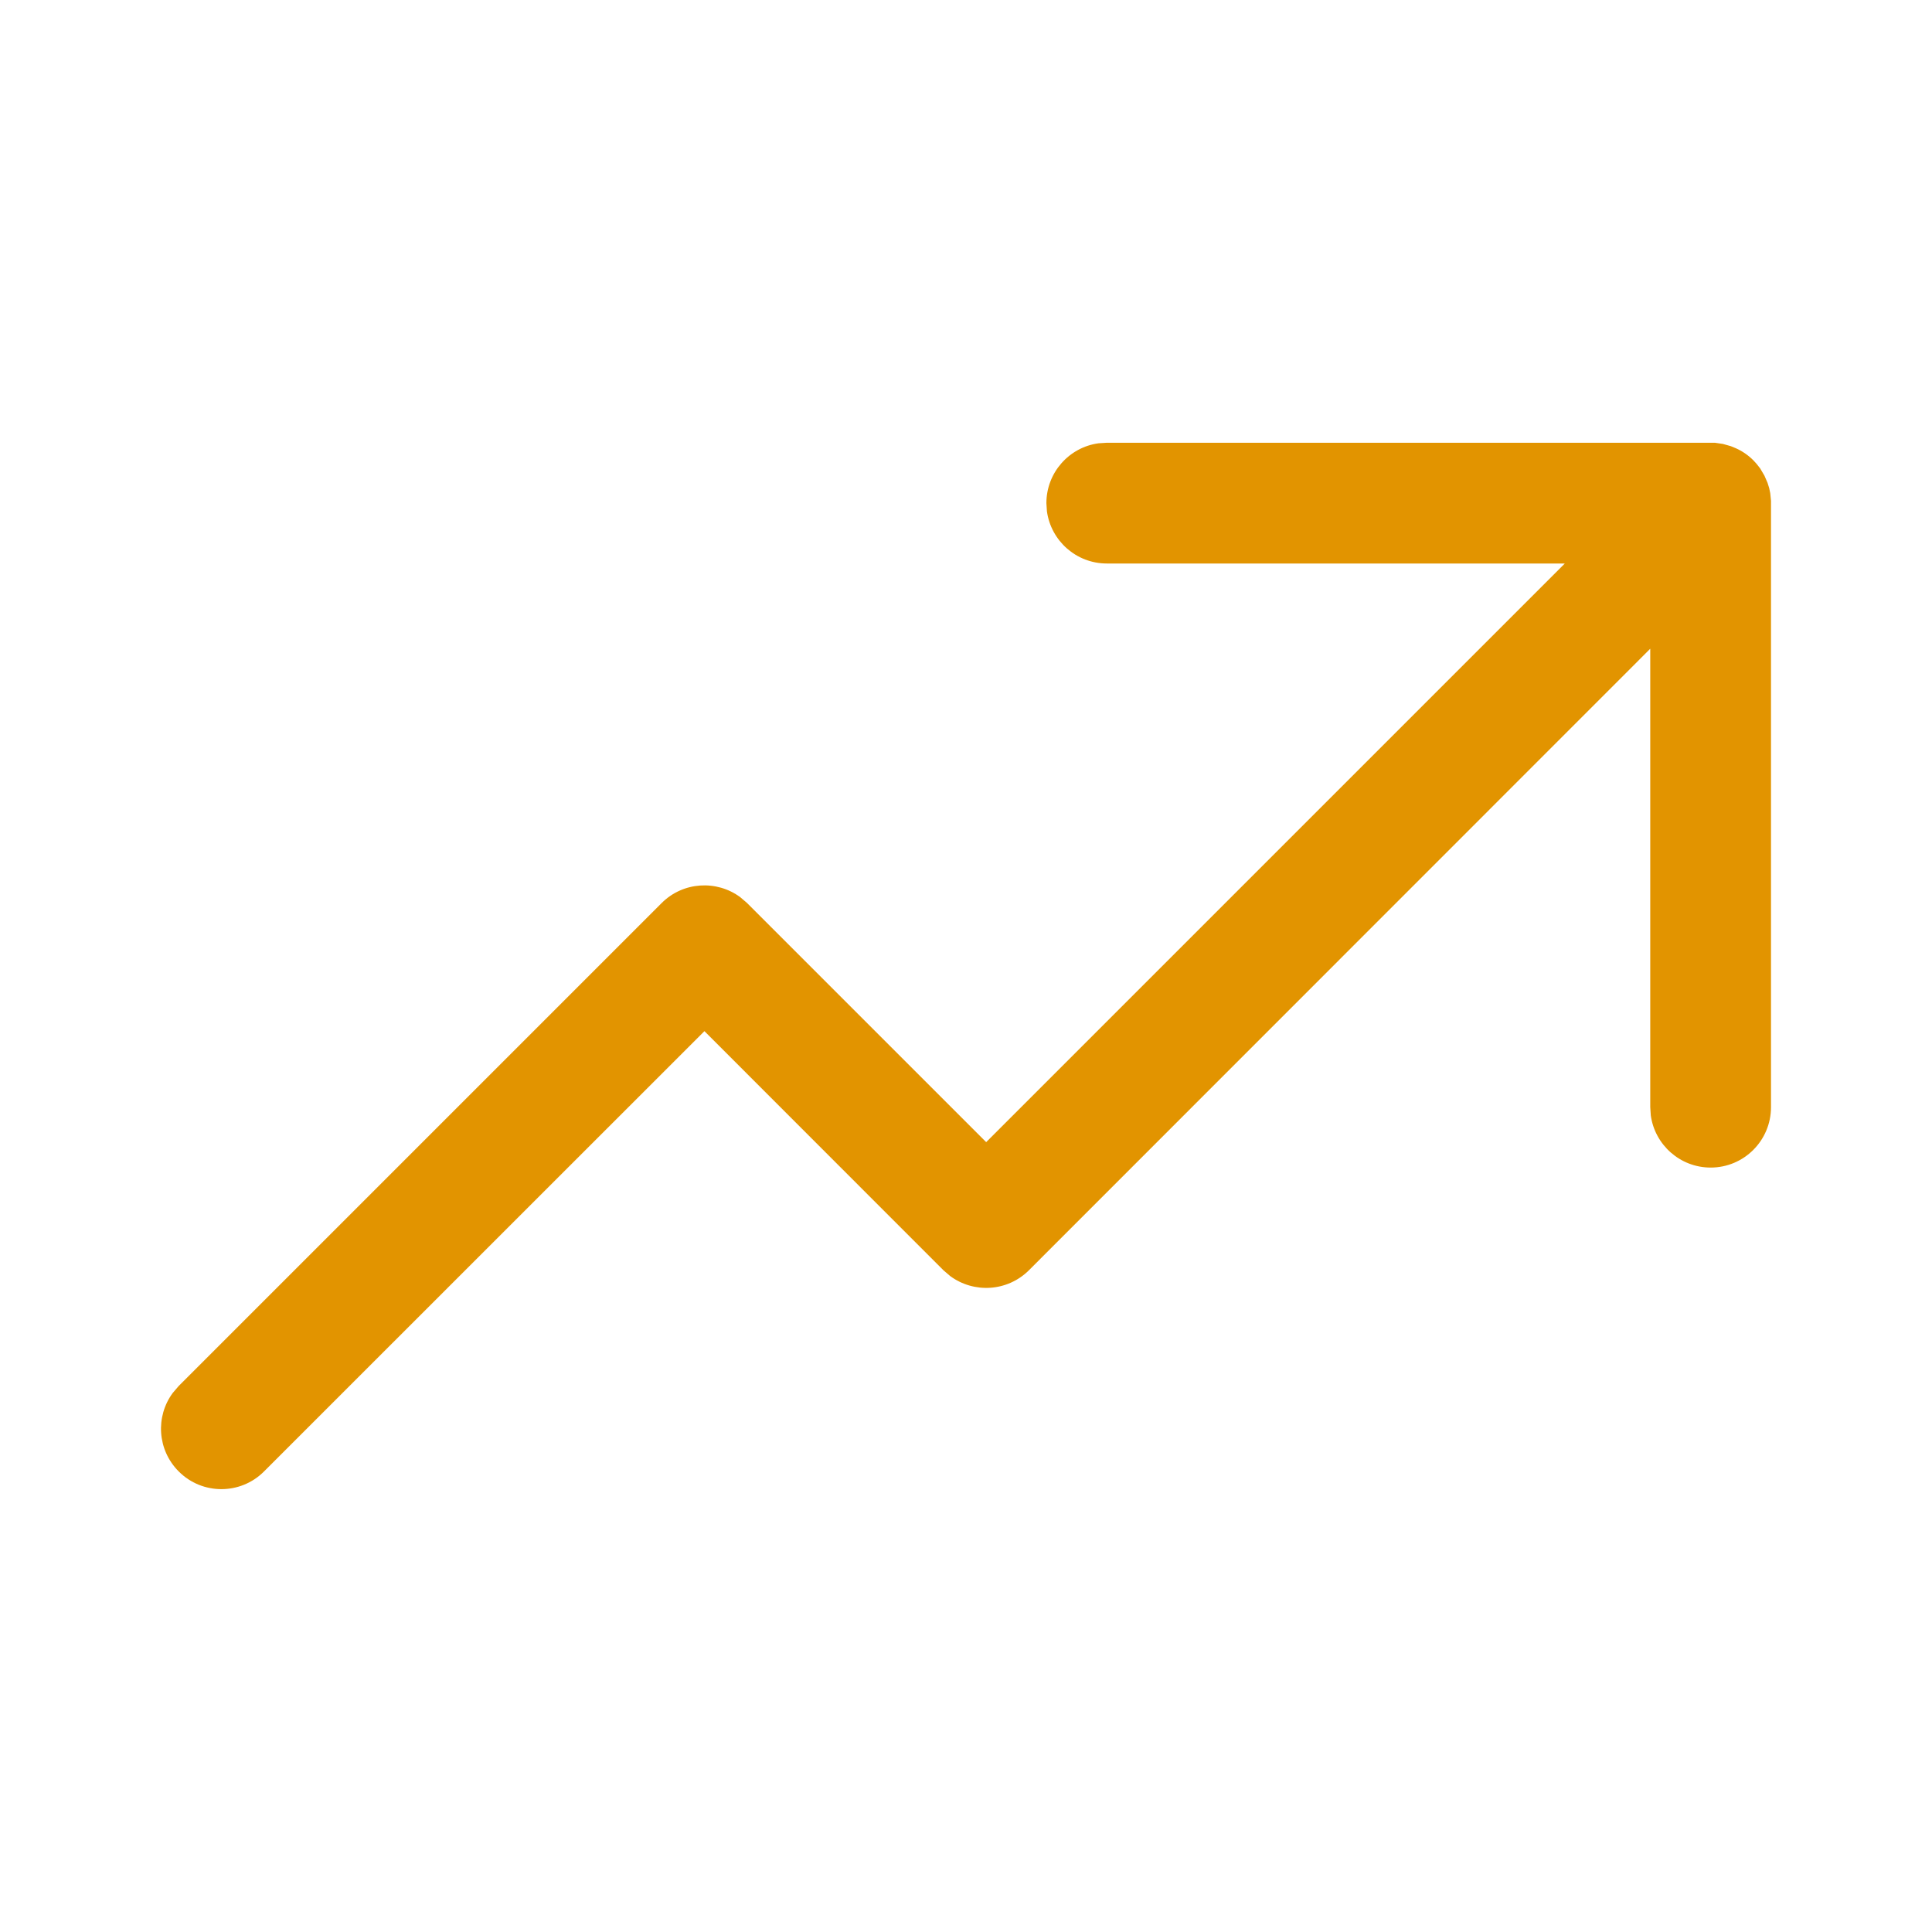 <svg width="18" height="18" viewBox="0 0 18 18" fill="none" xmlns="http://www.w3.org/2000/svg">
<path d="M10.312 4.125L15.977 4.125L16.052 4.136L16.126 4.157L16.172 4.176C16.231 4.202 16.287 4.24 16.336 4.289L16.366 4.322L16.399 4.364L16.439 4.432L16.468 4.499L16.483 4.547L16.493 4.595L16.5 4.666L16.5 10.315C16.5 10.626 16.248 10.878 15.938 10.878C15.653 10.878 15.418 10.666 15.38 10.392L15.375 10.315L15.375 6.044L9.586 11.835C9.386 12.034 9.074 12.052 8.853 11.889L8.79 11.835L6.563 9.607L2.46 13.709C2.241 13.929 1.884 13.929 1.665 13.709C1.465 13.509 1.447 13.197 1.61 12.977L1.665 12.913L6.165 8.413C6.364 8.214 6.677 8.196 6.897 8.359L6.96 8.413L9.188 10.641L14.579 5.25H10.312C10.027 5.25 9.792 5.038 9.754 4.764L9.749 4.688C9.749 4.403 9.961 4.167 10.235 4.13L10.312 4.125Z" fill="#E29400"/>
</svg>
